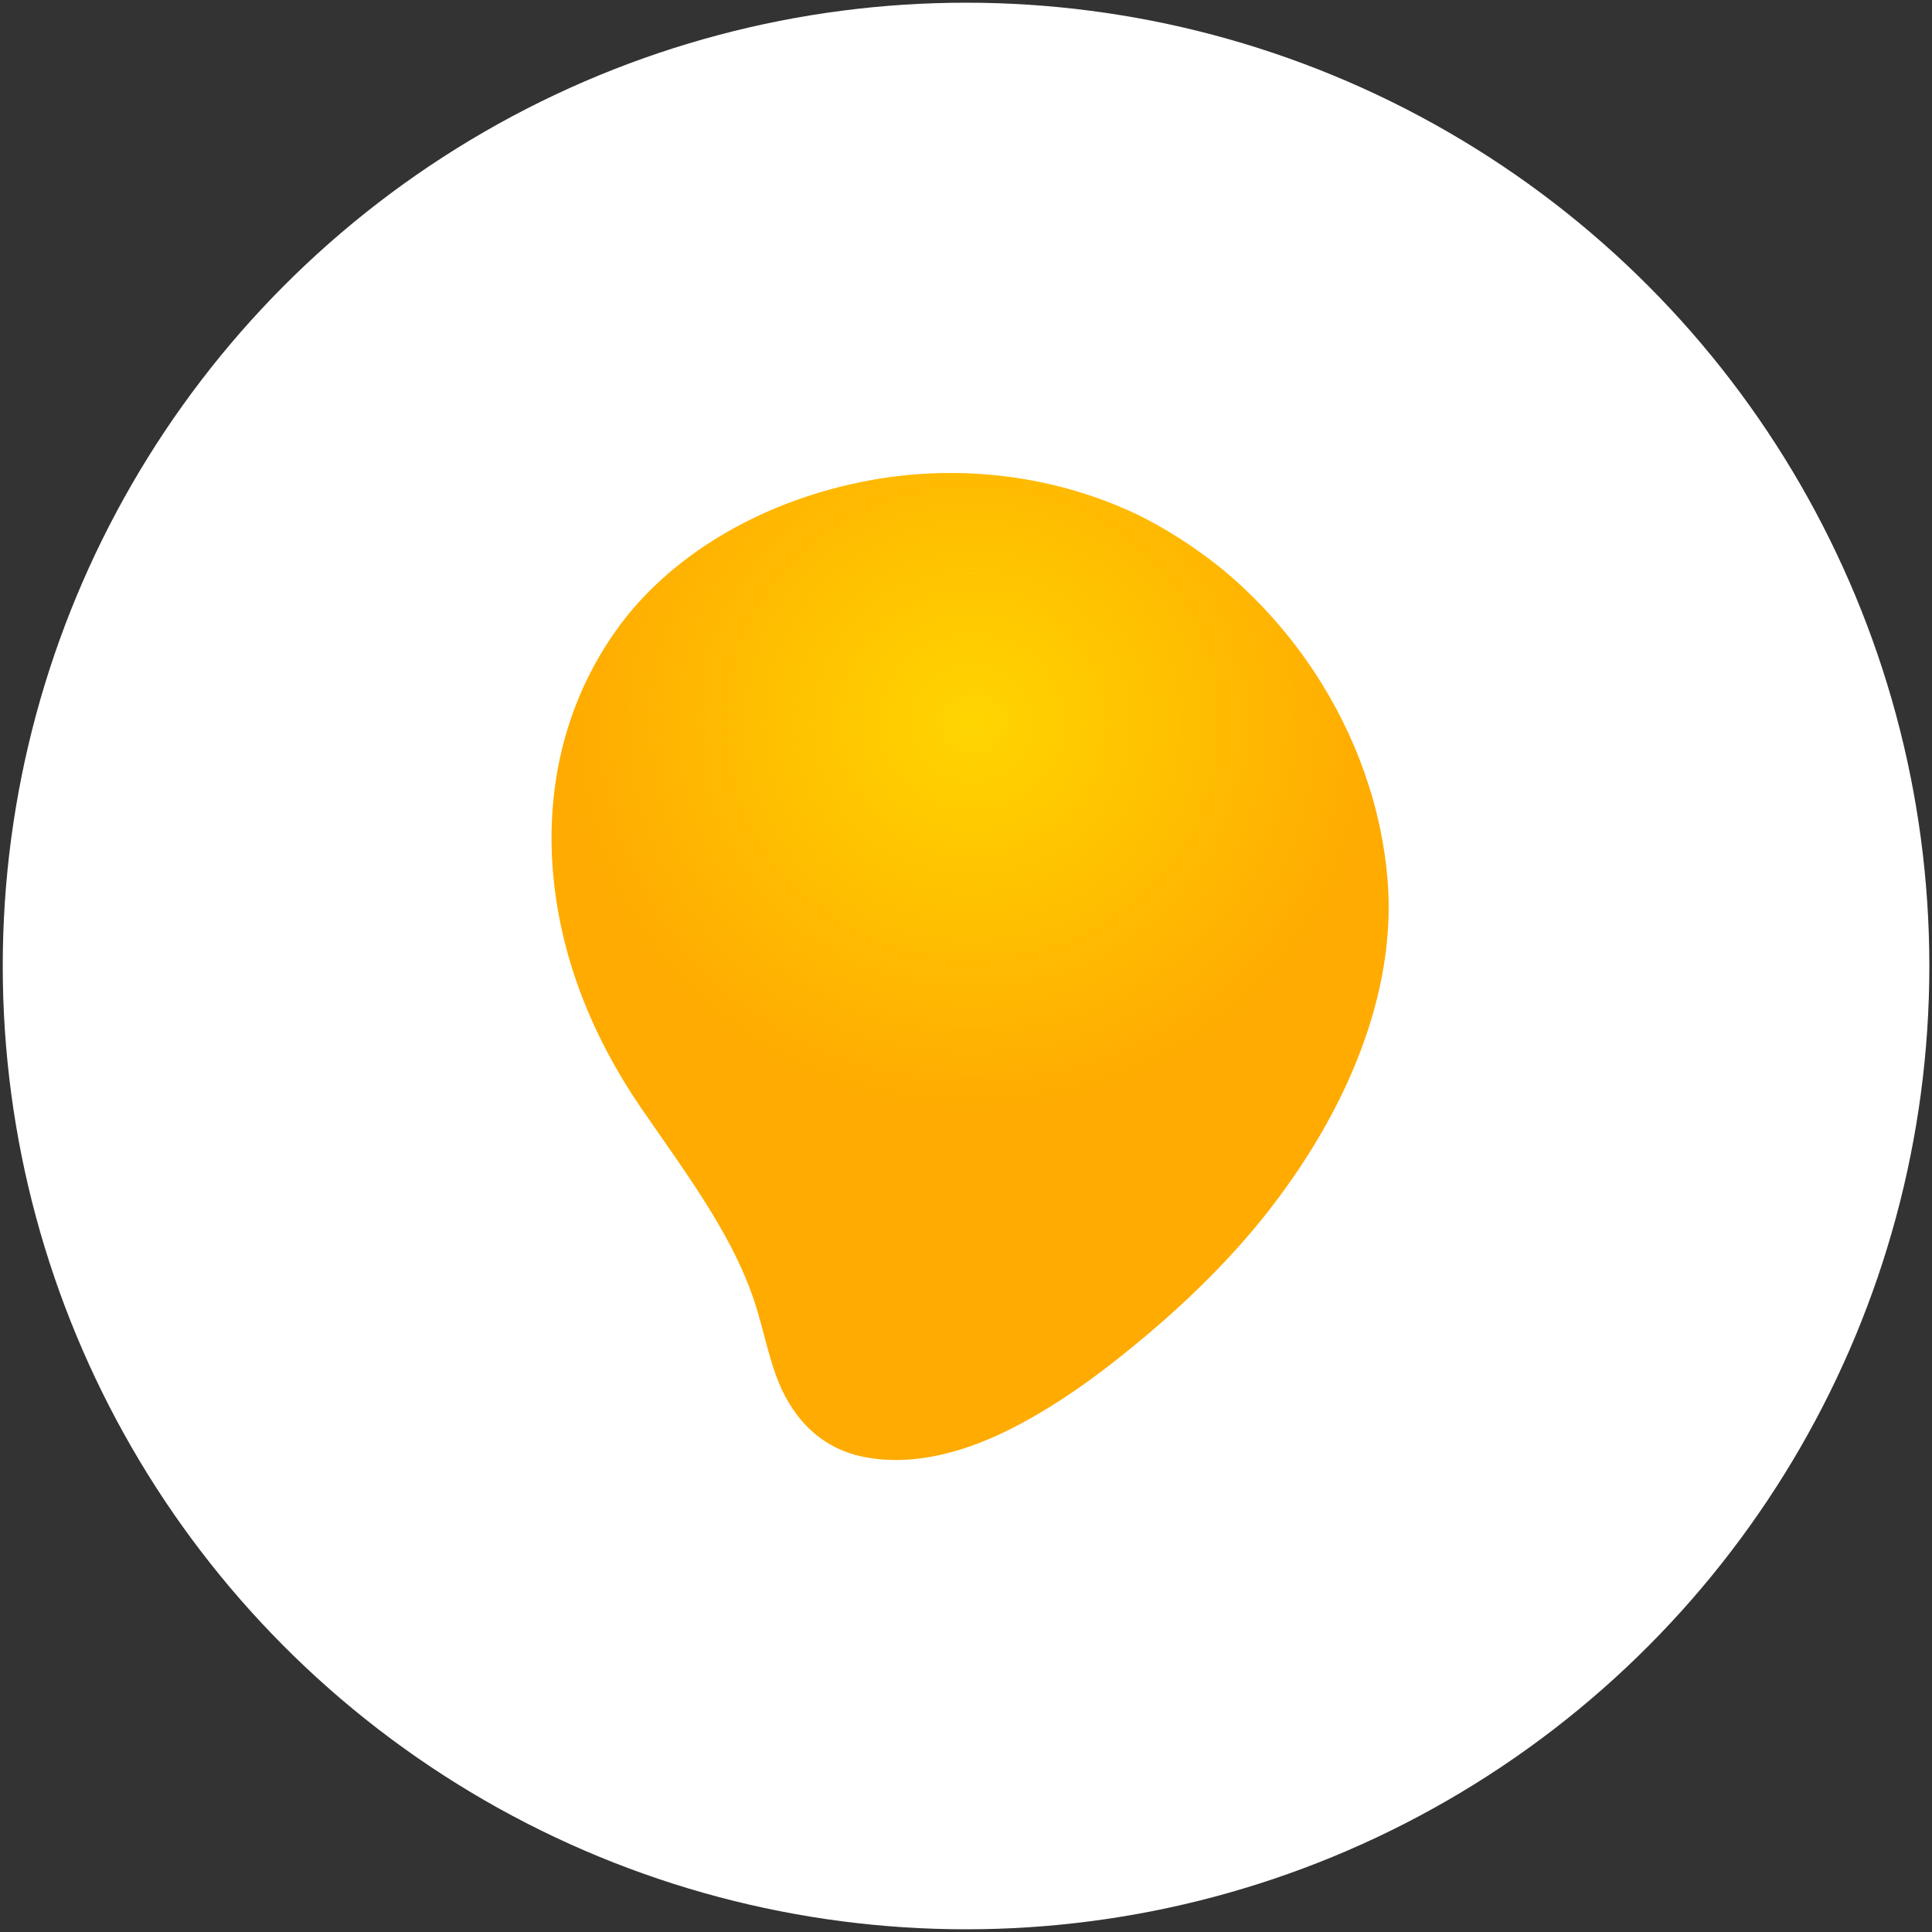<?xml version="1.0" encoding="UTF-8" standalone="no"?>
<!DOCTYPE svg PUBLIC "-//W3C//DTD SVG 1.1//EN" "http://www.w3.org/Graphics/SVG/1.1/DTD/svg11.dtd">
<svg width="100%" height="100%" viewBox="0 0 392 392" version="1.1" xmlns="http://www.w3.org/2000/svg" xmlns:xlink="http://www.w3.org/1999/xlink" xml:space="preserve" xmlns:serif="http://www.serif.com/" style="fill-rule:evenodd;clip-rule:evenodd;stroke-linejoin:round;stroke-miterlimit:2;">
    <rect x="0" y="0" width="392" height="392" fill="#333333" stroke="none"/>
    <g transform="matrix(1,0,0,1,-9743,-404)">
        <g transform="matrix(1,0,0,1,-143.252,0)">
            <g transform="matrix(1,0,0,1,-44.039,0)">
                <circle cx="10126.3" cy="600" r="195.452" style="fill:white;"/>
            </g>
            <g transform="matrix(1.398,0,0,1.398,4055.75,-166.869)">
                <path d="M4250.65,530.348C4250.66,531.759 4250.72,533.17 4250.83,534.577C4251.8,546.79 4256.33,558.465 4263.69,569.216C4267.9,575.346 4272.36,581.395 4275.88,587.789C4277.62,590.959 4279.13,594.217 4280.2,597.566C4281.32,601.053 4282.01,604.628 4283.27,608.087C4285.19,613.367 4289.09,618.425 4295.94,619.793C4303.59,621.317 4311.44,618.761 4317.76,615.496C4324.98,611.767 4331.33,606.935 4337.2,601.976C4343.52,596.639 4349.32,590.86 4354.25,584.675L4354.48,584.38C4356.97,581.201 4359.26,577.939 4361.31,574.569C4368.53,562.735 4372.97,549.425 4372.02,536.478C4371.22,525.741 4367.48,515.059 4361.15,505.568C4357.87,500.658 4353.82,495.974 4349.07,491.87C4345.16,488.486 4339.65,484.847 4334.8,482.632C4322.98,477.23 4309.16,475.557 4295.63,478.3C4280.64,481.343 4267.68,489.118 4260.1,499.729C4253.5,508.973 4250.63,519.528 4250.65,530.066L4250.65,530.348Z" style="fill:rgb(255,171,1);"/>
                <clipPath id="_clip1">
                    <path d="M4250.65,530.348C4250.66,531.759 4250.72,533.17 4250.83,534.577C4251.8,546.79 4256.33,558.465 4263.69,569.216C4267.9,575.346 4272.36,581.395 4275.88,587.789C4277.62,590.959 4279.13,594.217 4280.2,597.566C4281.32,601.053 4282.01,604.628 4283.27,608.087C4285.19,613.367 4289.09,618.425 4295.94,619.793C4303.59,621.317 4311.44,618.761 4317.76,615.496C4324.98,611.767 4331.33,606.935 4337.2,601.976C4343.52,596.639 4349.32,590.86 4354.25,584.675L4354.48,584.38C4356.97,581.201 4359.26,577.939 4361.31,574.569C4368.53,562.735 4372.97,549.425 4372.02,536.478C4371.22,525.741 4367.48,515.059 4361.15,505.568C4357.87,500.658 4353.82,495.974 4349.07,491.87C4345.16,488.486 4339.65,484.847 4334.8,482.632C4322.98,477.23 4309.16,475.557 4295.63,478.3C4280.64,481.343 4267.68,489.118 4260.1,499.729C4253.5,508.973 4250.63,519.528 4250.65,530.066L4250.65,530.348Z"/>
                </clipPath>
                <g clip-path="url(#_clip1)">
                    <g transform="matrix(19.822,0,0,19.024,-38323.8,-11936.5)">
                        <path d="M2147.95,654.46C2147.95,652.478 2149.32,651.234 2150.92,651.234C2152.52,651.234 2153.89,652.478 2153.89,654.46C2153.89,656.416 2152.52,657.61 2150.92,657.61C2149.32,657.61 2147.95,656.416 2147.95,654.46Z" style="fill:url(#_Radial2);"/>
                    </g>
                </g>
            </g>
        </g>
    </g>
    <defs>
        <radialGradient id="_Radial2" cx="0" cy="0" r="1" gradientUnits="userSpaceOnUse" gradientTransform="matrix(1.04457e-13,-2.972,2.972,1.04457e-13,2150.92,654.422)"><stop offset="0" style="stop-color:rgb(255,213,0);stop-opacity:1"/><stop offset="1" style="stop-color:rgb(255,213,0);stop-opacity:0"/></radialGradient>
    </defs>
</svg>
